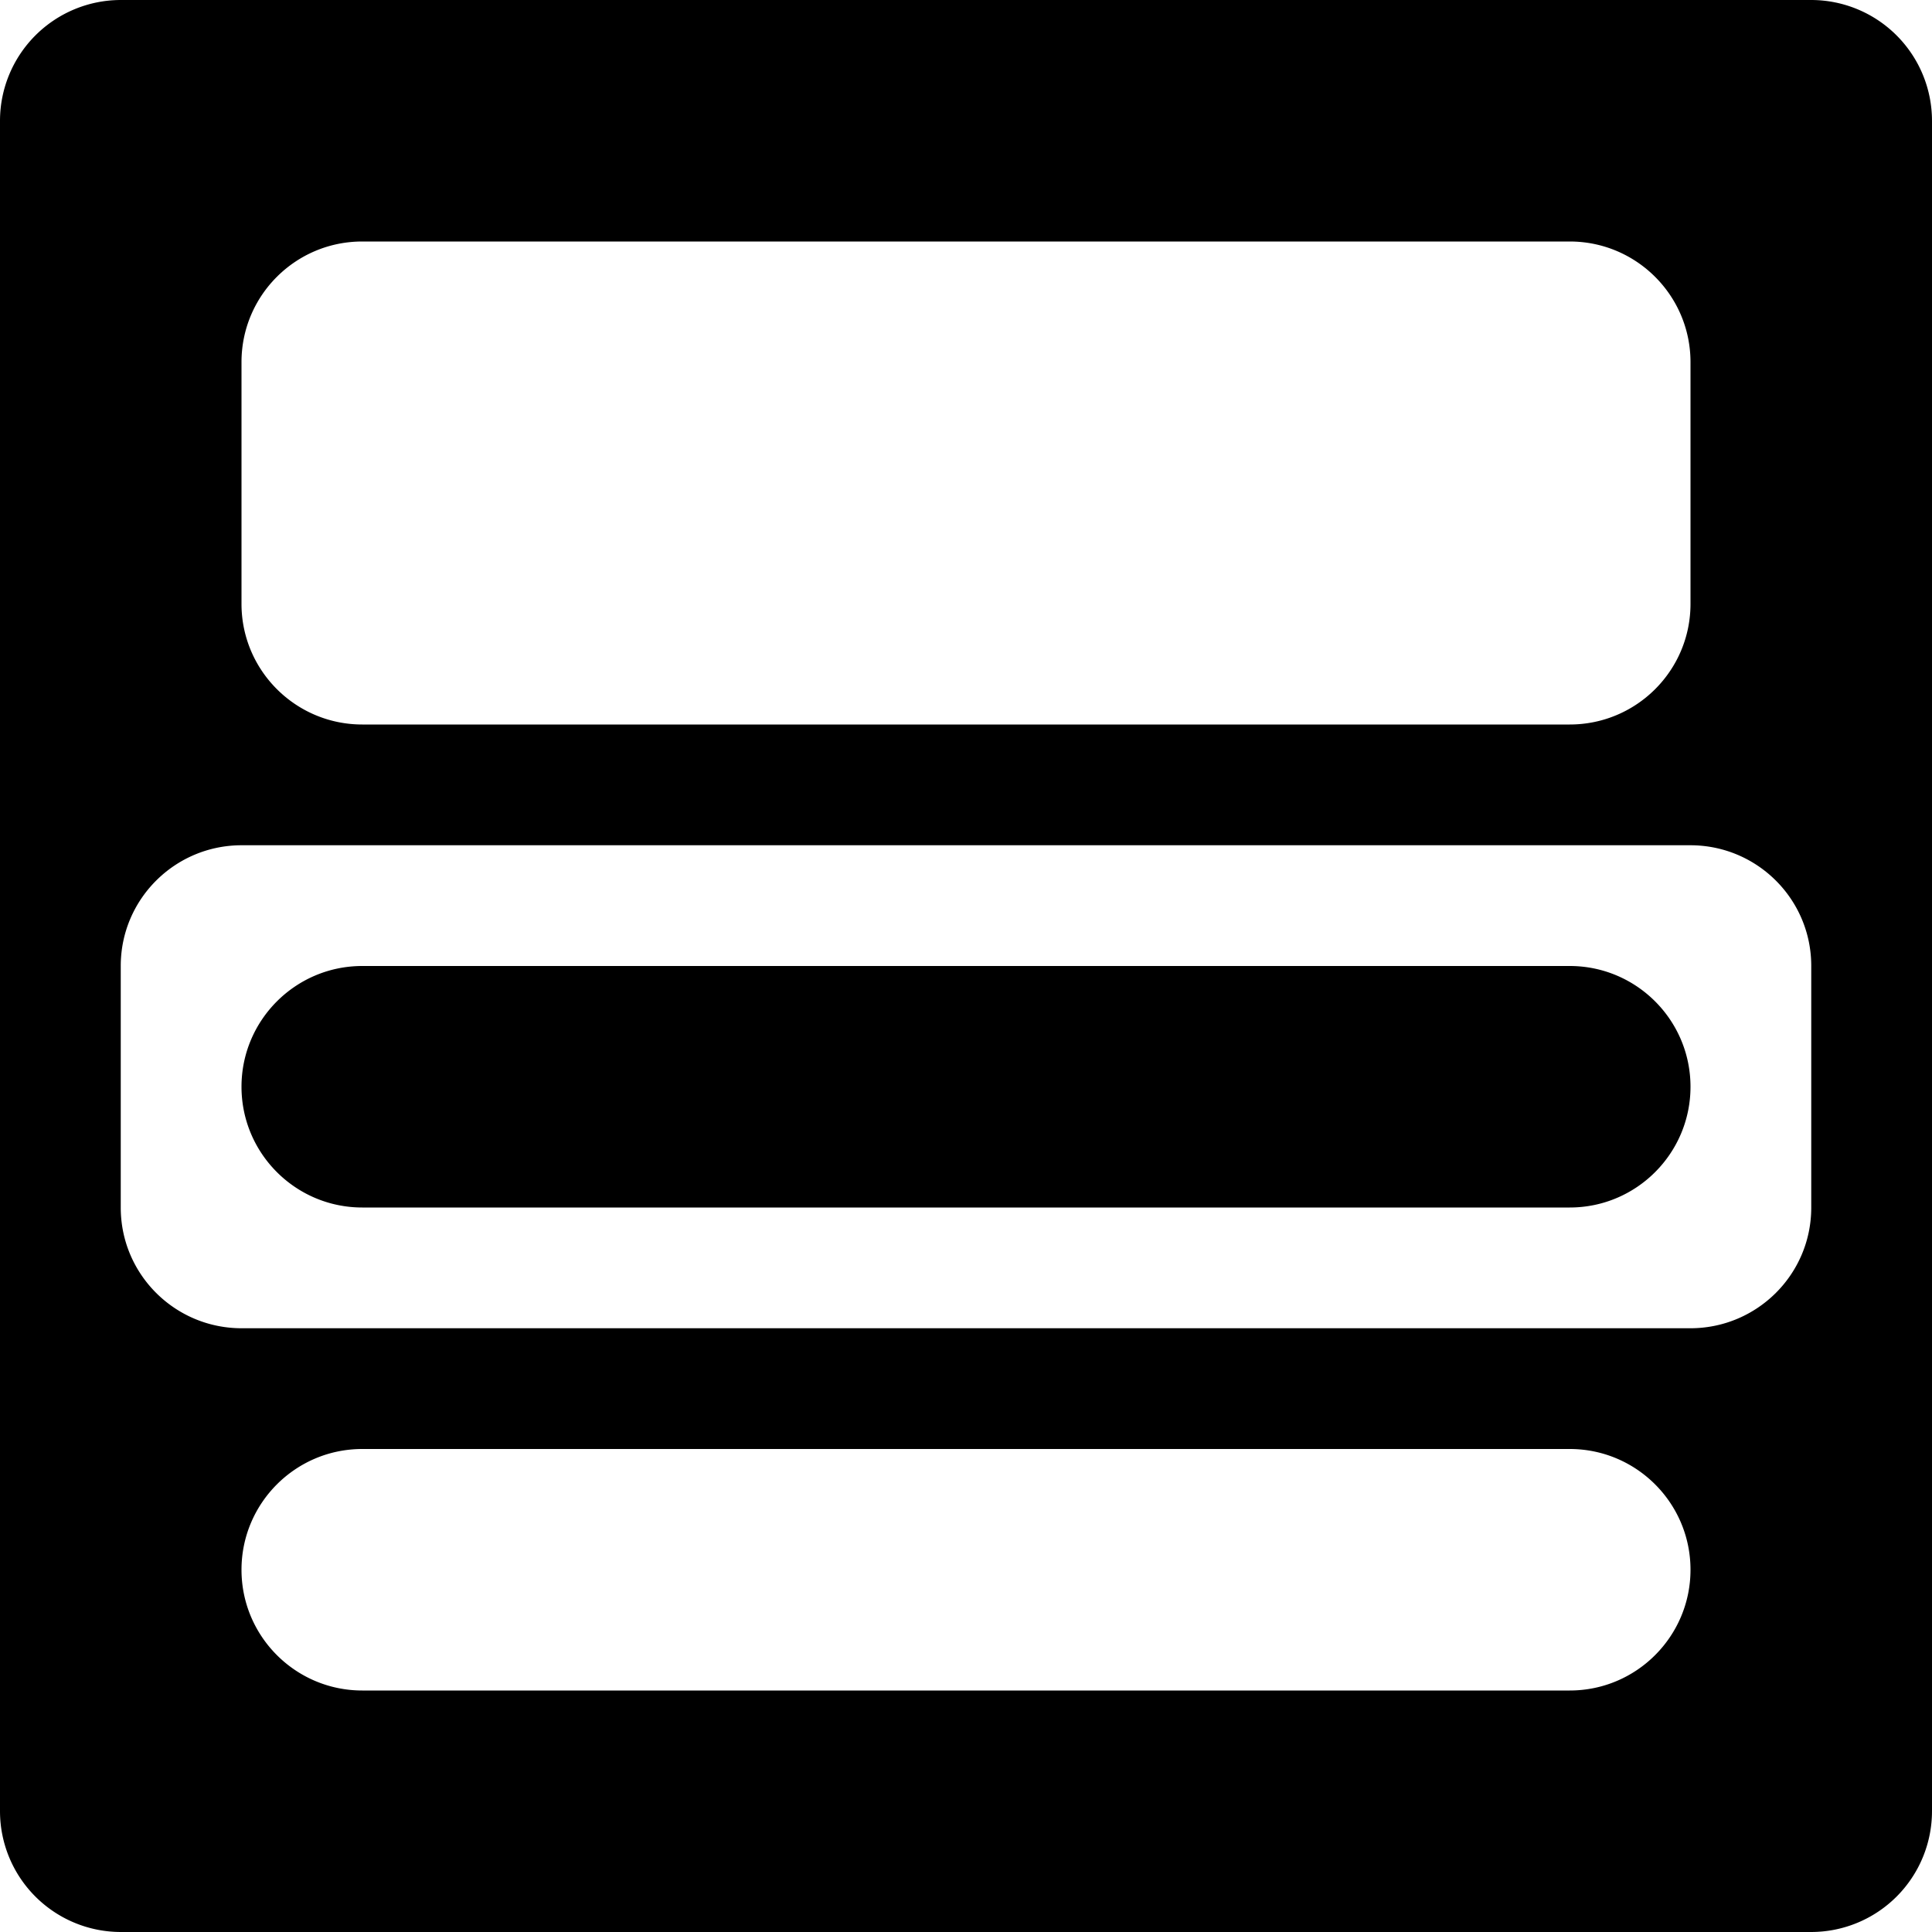 <svg xmlns="http://www.w3.org/2000/svg"  width="22pt" height="22pt" class="tc-image-storyview-pop tc-image-button" viewBox="0 0 128 128"><path fill-rule="evenodd" d="M8.007 0A8.01 8.01 0 000 8.007v111.986A8.01 8.01 0 008.007 128h111.986a8.01 8.01 0 008.007-8.007V8.007A8.01 8.01 0 00119.993 0H8.007zm15.992 16C19.581 16 16 19.578 16 23.992v16.016C16 44.422 19.588 48 24 48h80c4.419 0 8-3.578 8-7.992V23.992c0-4.414-3.588-7.992-8-7.992H24zm-7.99 40C11.587 56 8 59.578 8 63.992v16.016C8 84.422 11.584 88 16.01 88h95.98c4.424 0 8.01-3.578 8.01-7.992V63.992c0-4.414-3.584-7.992-8.01-7.992H16.01zM24 96C19.581 96 16 99.59 16 104c0 4.418 3.588 8 8 8h80c4.419 0 8-3.59 8-8 0-4.418-3.588-8-8-8H24zm0-32C19.581 64 16 67.59 16 72c0 4.418 3.588 8 8 8h80c4.419 0 8-3.59 8-8 0-4.418-3.588-8-8-8H24z"/></svg>